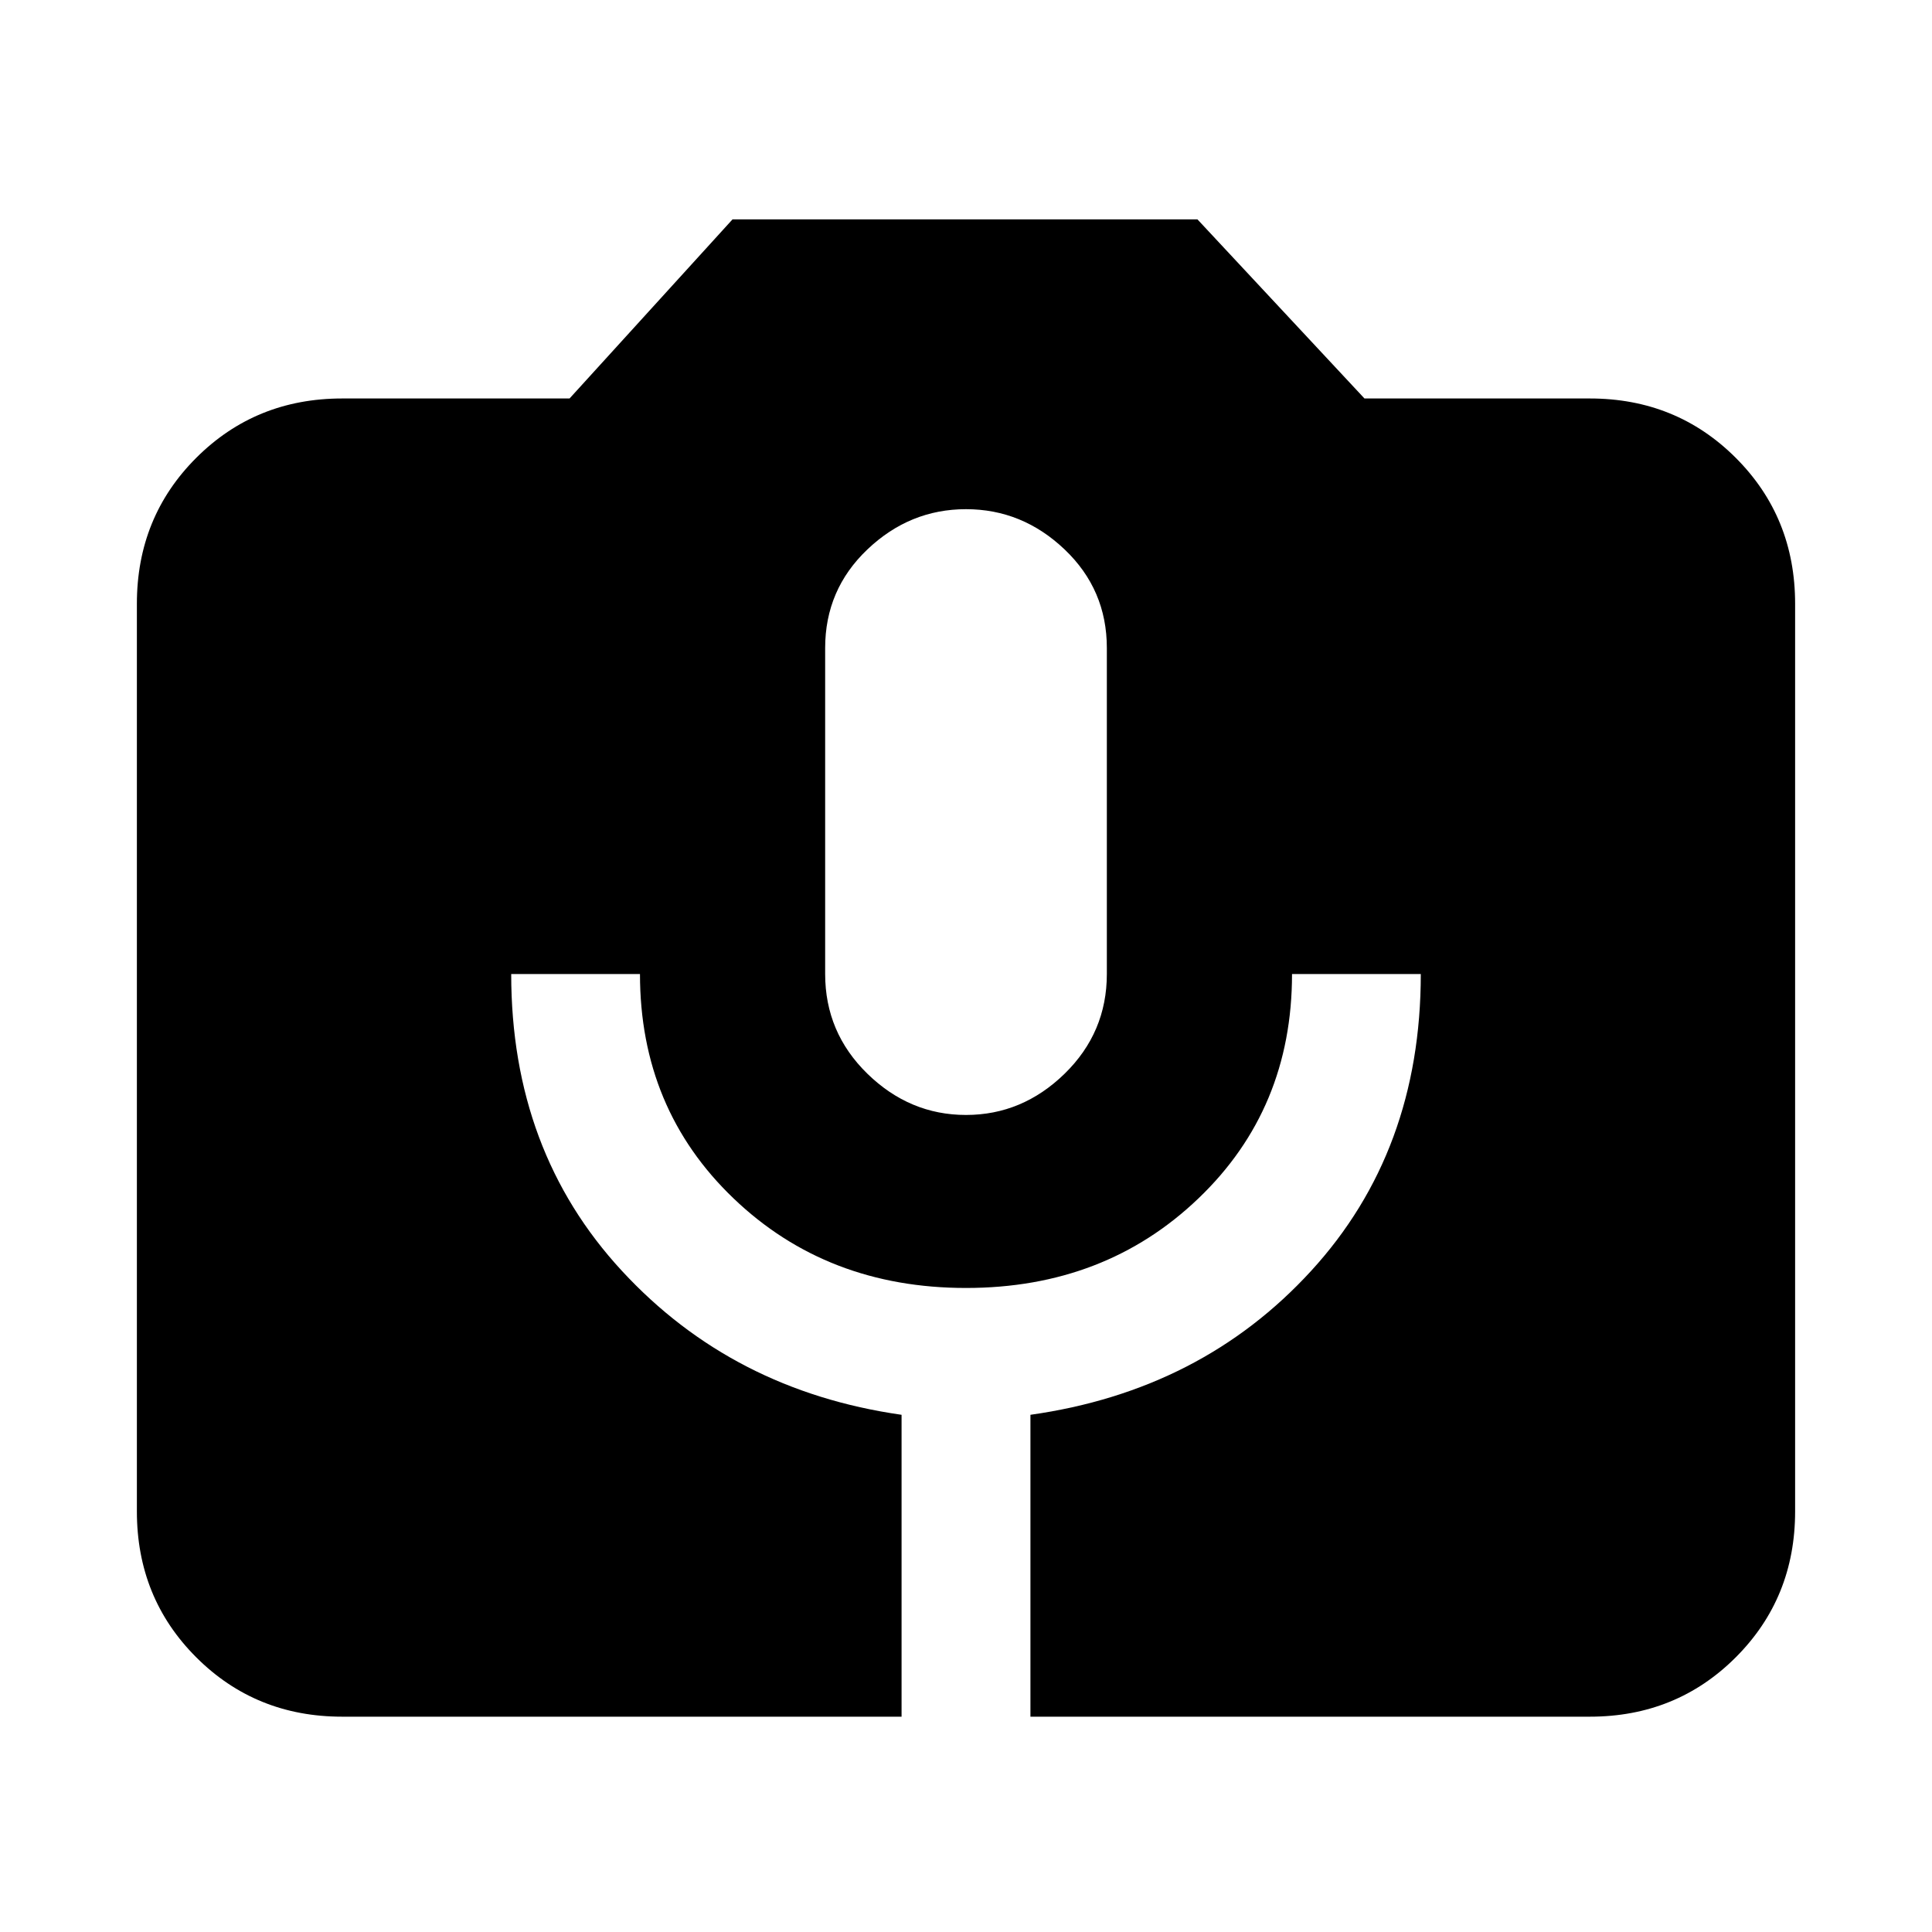<svg xmlns="http://www.w3.org/2000/svg" height="20" width="20"><path d="M3.542 17.771q-.896 0-1.511-.615-.614-.614-.614-1.51V6.25q0-.896.614-1.51.615-.615 1.511-.615h2.354l1.687-1.854h4.813l1.729 1.854h2.333q.896 0 1.511.615.614.614.614 1.51v9.396q0 .896-.614 1.51-.615.615-1.511.615h-5.791v-3.125q1.771-.25 2.906-1.49 1.135-1.239 1.135-3.073h-1.333q0 1.396-.969 2.323-.968.927-2.406.927-1.438 0-2.406-.927-.969-.927-.969-2.323H5.292q0 1.834 1.146 3.073 1.145 1.24 2.895 1.49v3.125ZM10 11.542q.583 0 1.021-.427.437-.427.437-1.032V6.708q0-.604-.437-1.02-.438-.417-1.021-.417t-1.021.417q-.437.416-.437 1.02v3.375q0 .605.437 1.032.438.427 1.021.427Z"/></svg>